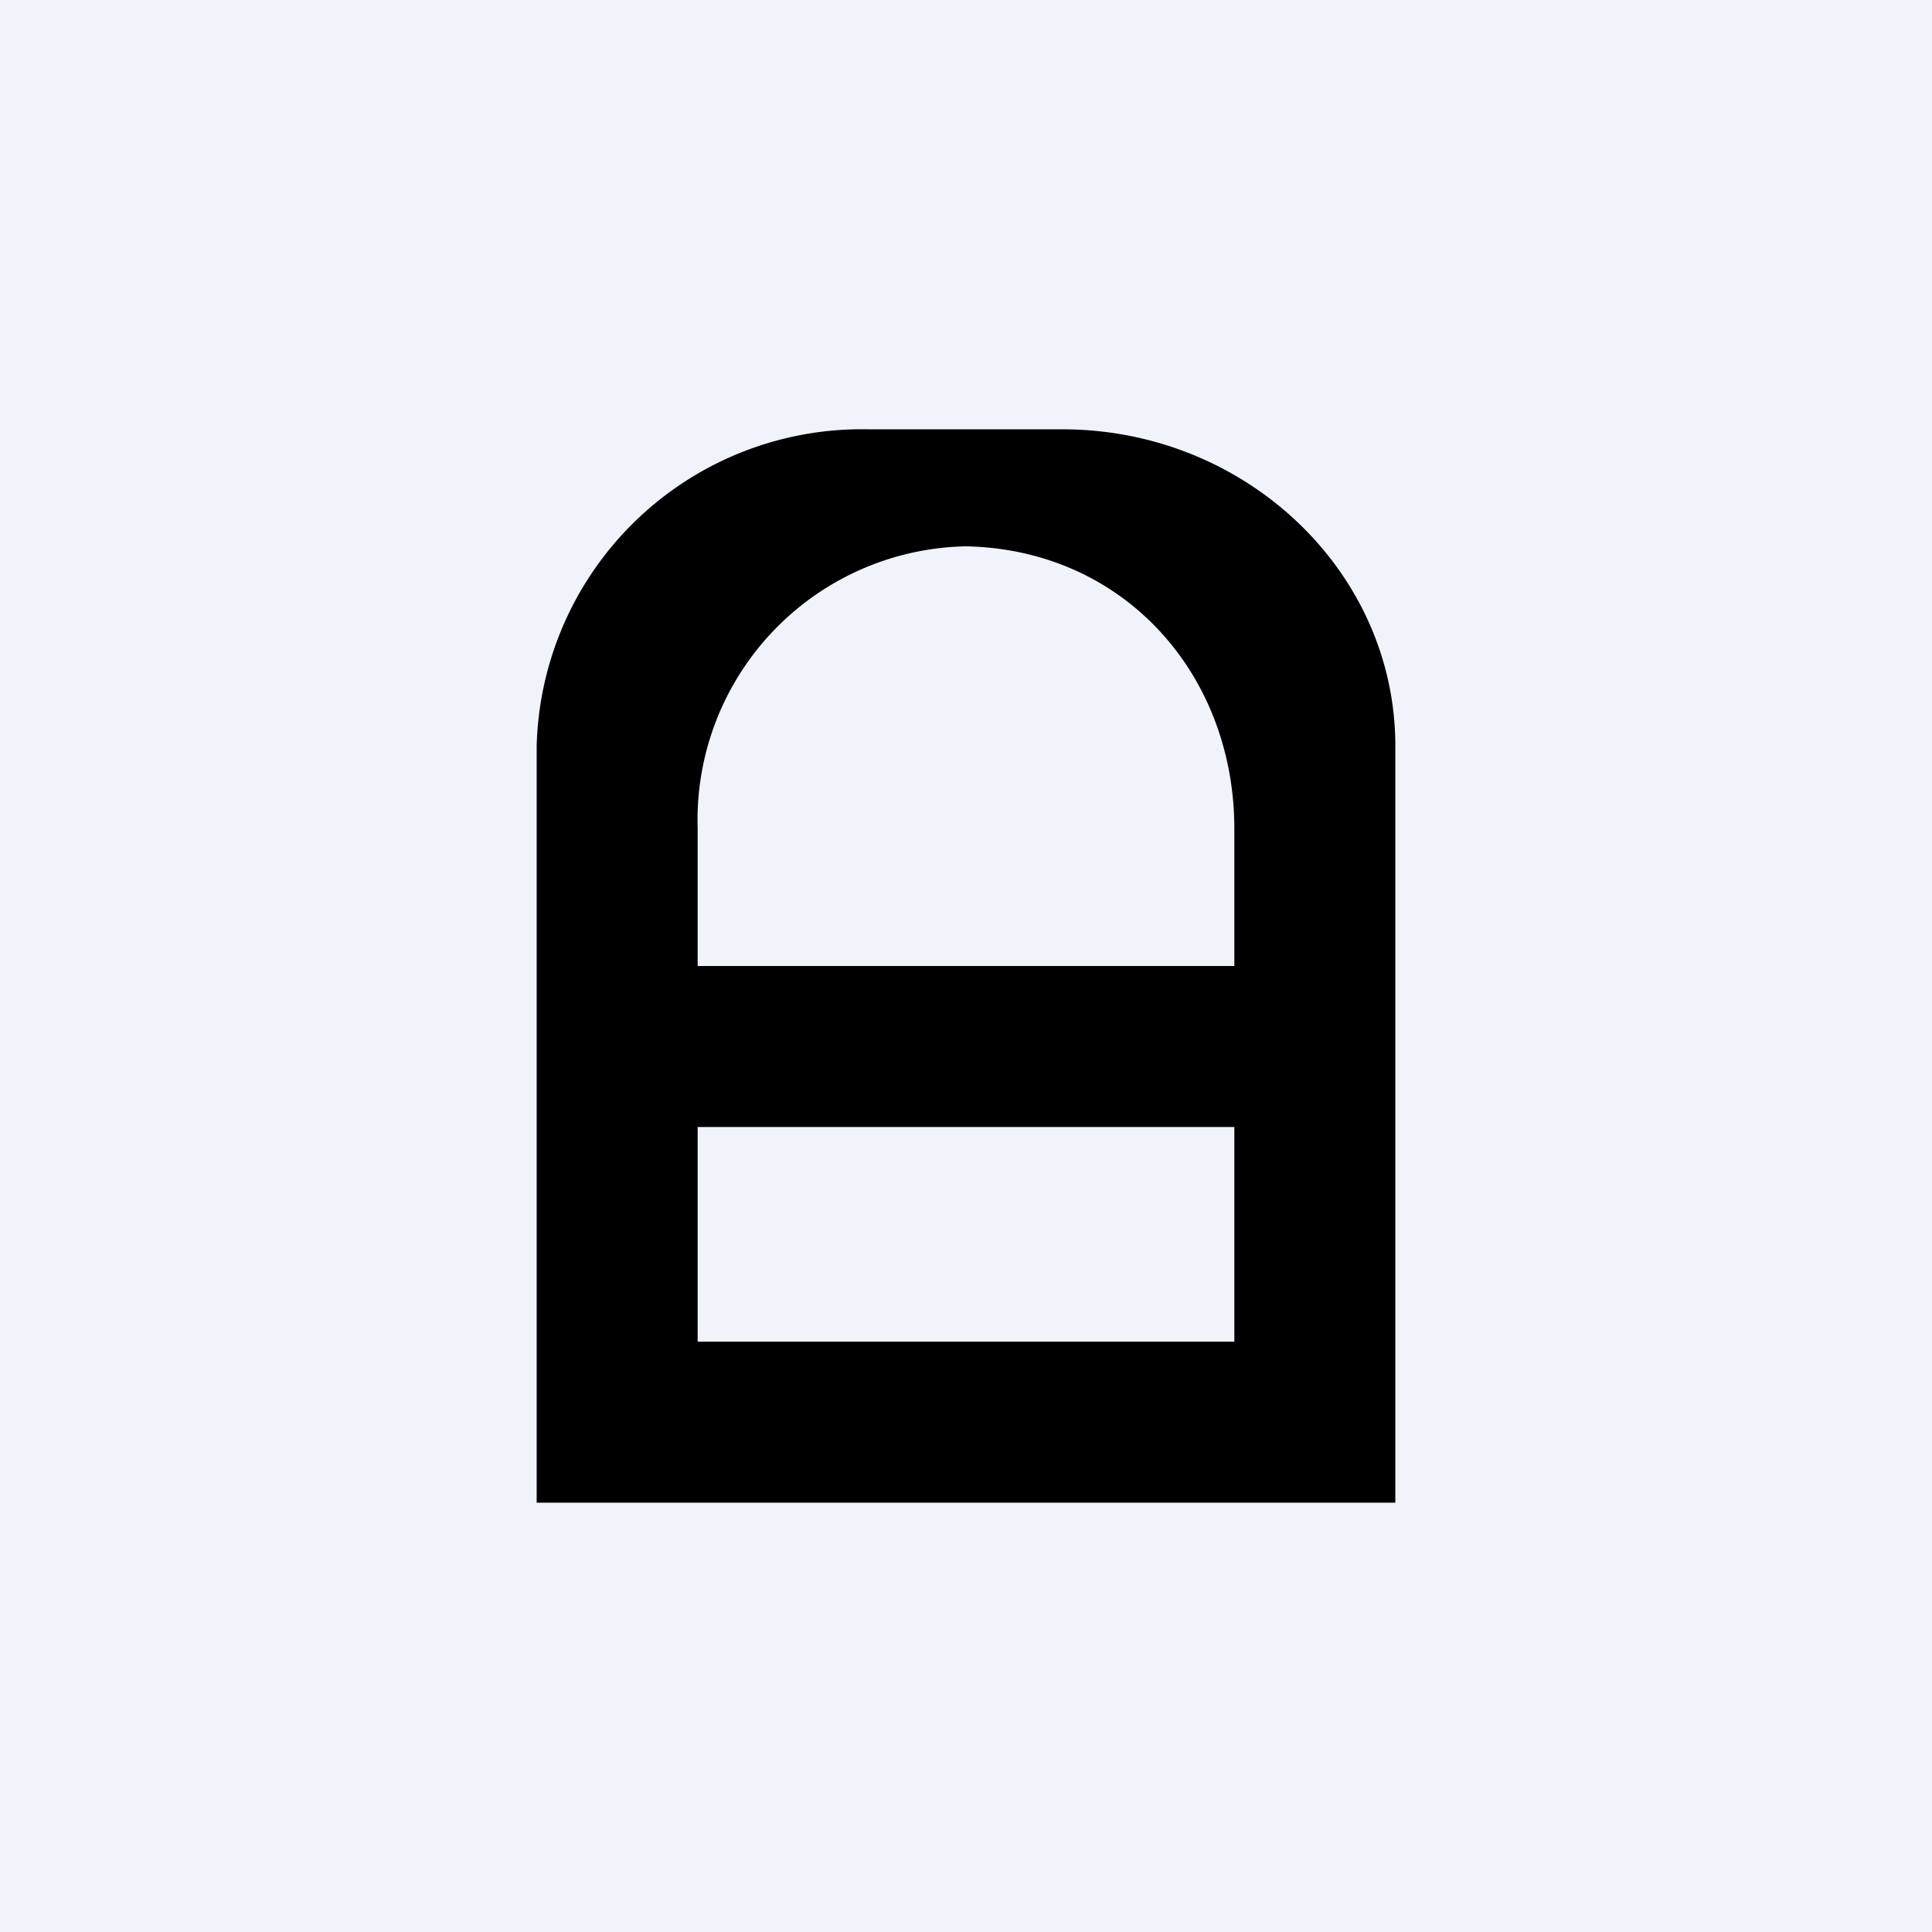 <!-- by TradingView --><svg width="18" height="18" viewBox="0 0 18 18" xmlns="http://www.w3.org/2000/svg"><path fill="#F0F3FA" d="M0 0h18v18H0z"/><path d="M5 6.95A3.03 3.03 0 0 1 8.1 4h1.8C11.6 4 13 5.32 13 6.95V14H5V6.95Zm1.5 5.55h5v-2h-5v2Zm0-3.5h5V7.72c0-1.43-1.02-2.6-2.5-2.63a2.55 2.55 0 0 0-2.5 2.63V9Z"/></svg>